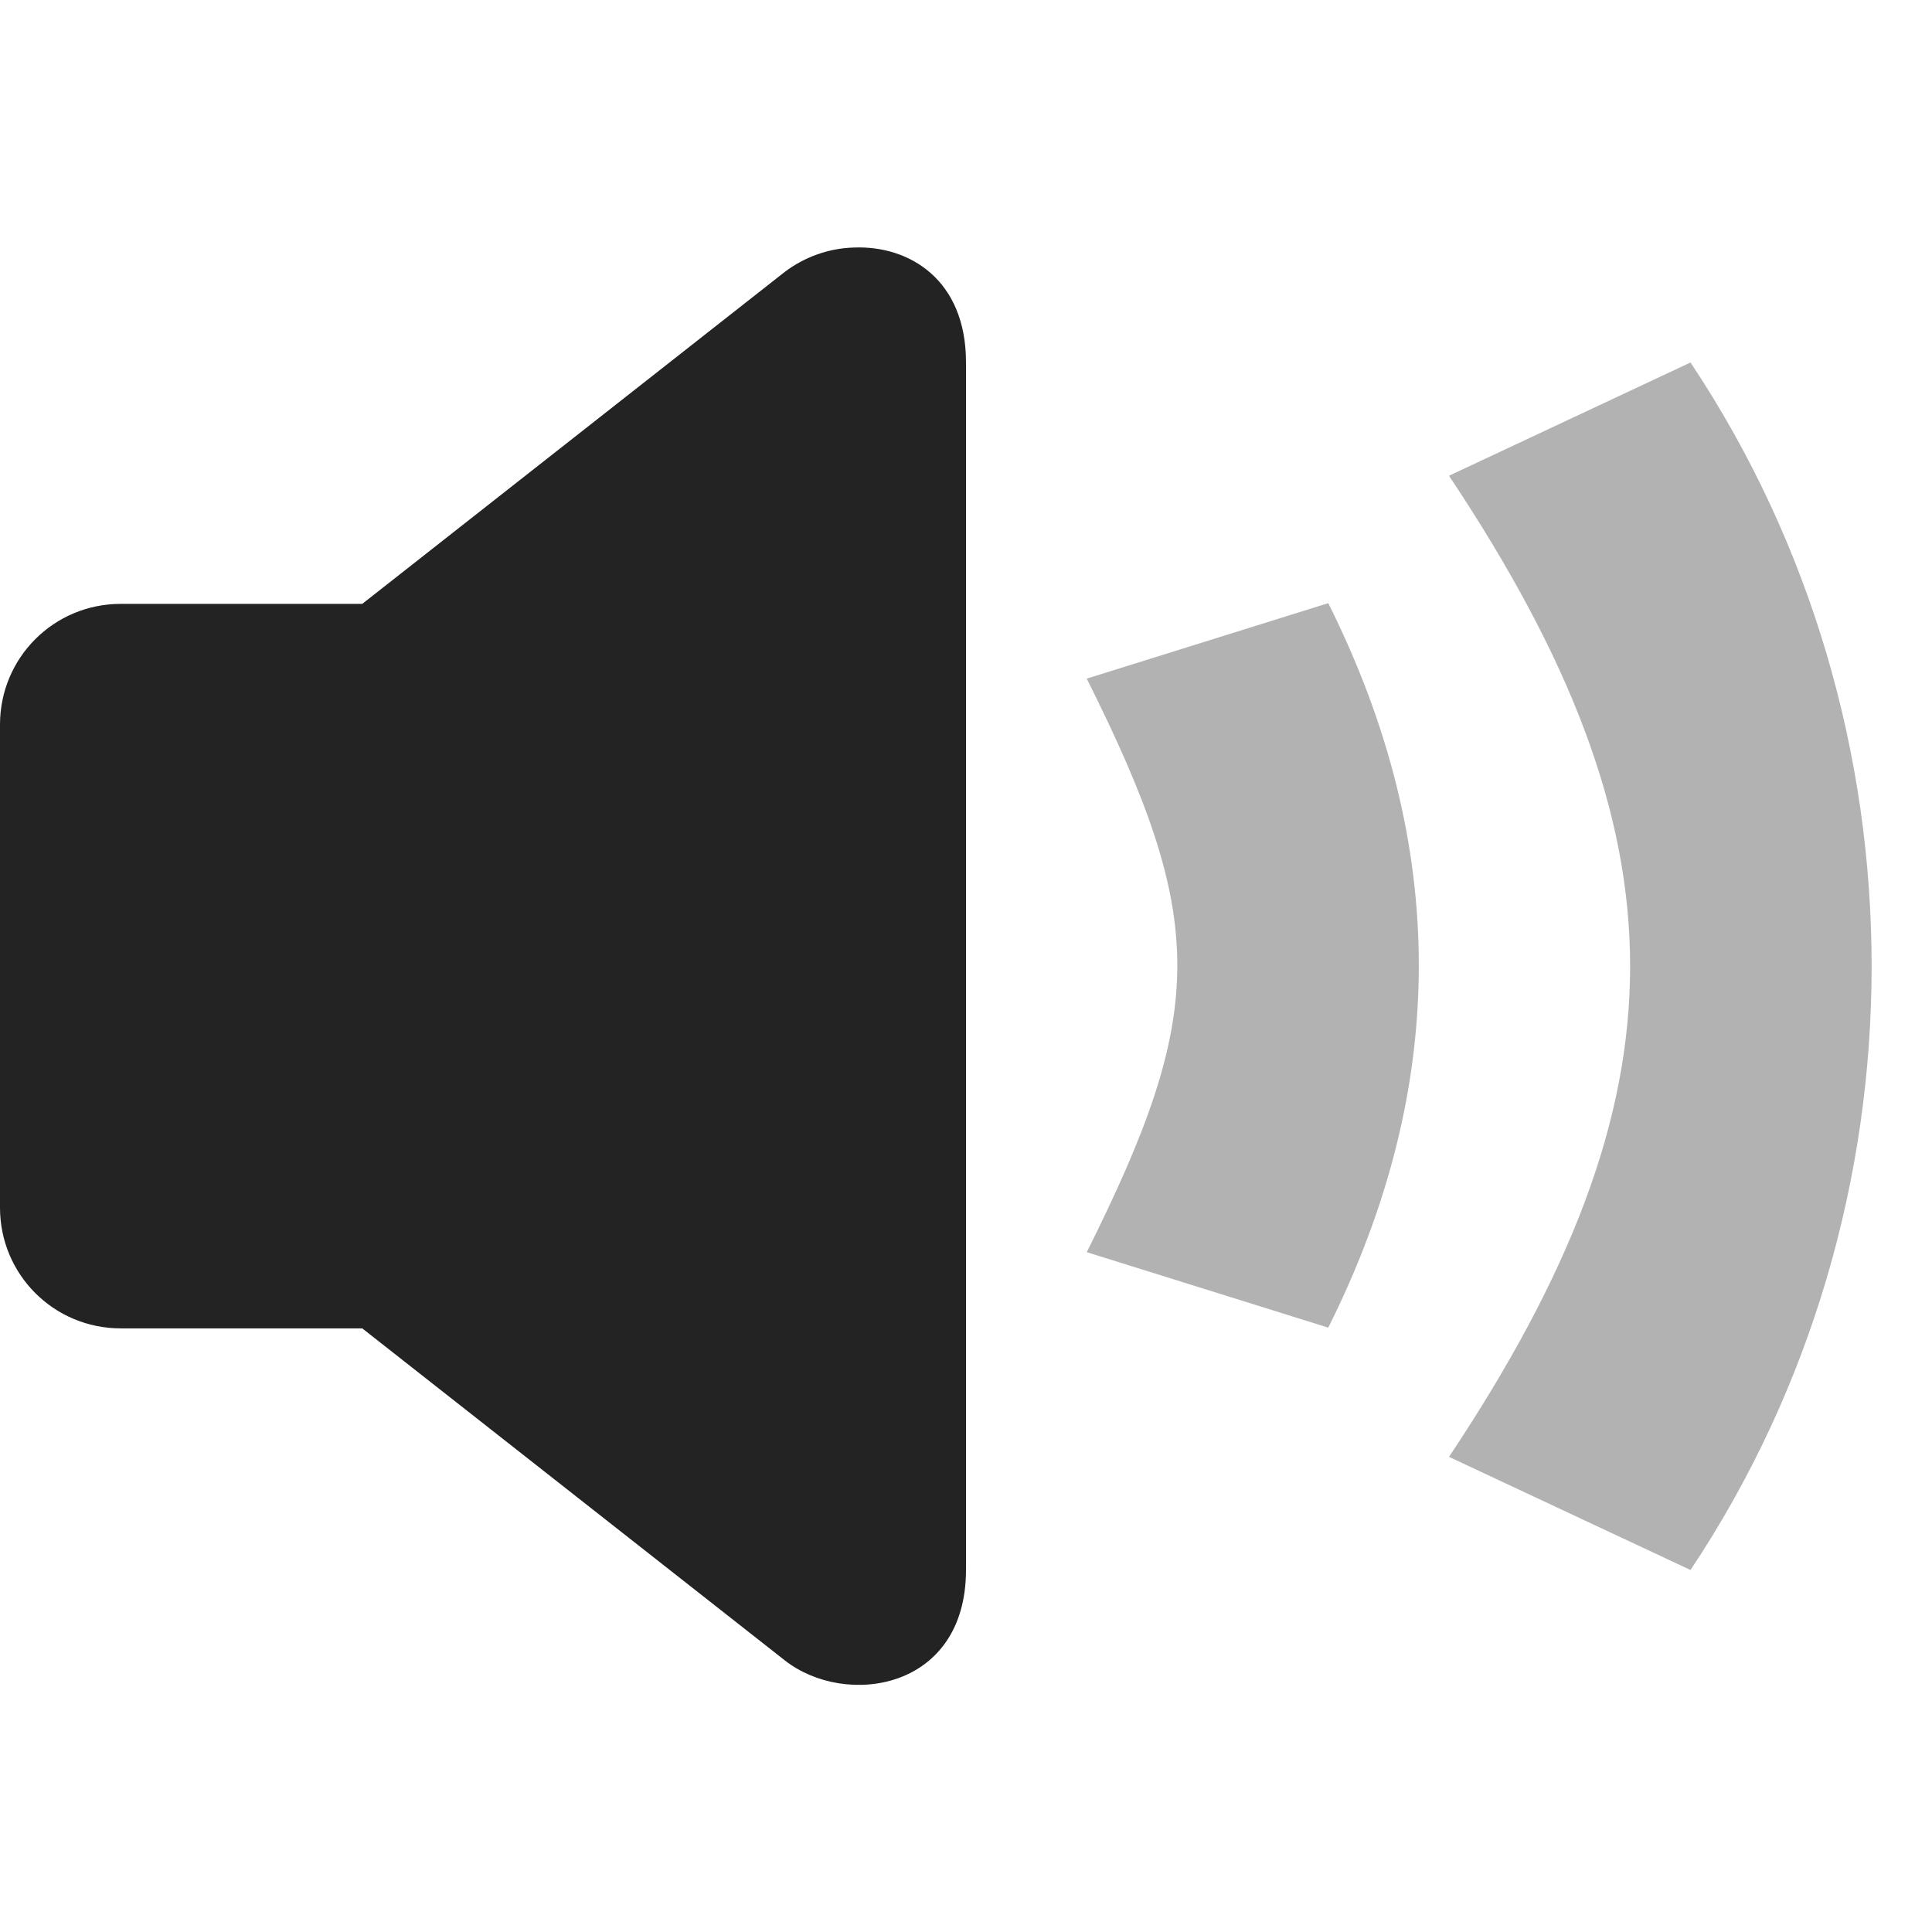 <svg width="16" height="16" viewBox="0 0 16 16" fill="none" xmlns="http://www.w3.org/2000/svg">
<g clip-path="url(#clip0_514_3588)">
<path d="M0 0H16V16H0V0Z" fill="#808080" fill-opacity="0.00"/>
<path d="M7.07 2.05C6.864 2.056 6.665 2.127 6.5 2.251L3 5.001H1C0.446 5.001 0 5.447 0 6.001V10.001C0 10.555 0.446 11.001 1 11.001H3L6.5 13.751C7 14.144 8 14.001 8 13.001V3.001C8 2.314 7.528 2.031 7.07 2.05Z" fill="#232323"/>
<path opacity="0.35" d="M9 5.62L11 4.995C12 6.995 12 8.995 11 10.995L9 10.37C10 8.37 10 7.62 9 5.62Z" fill="#232323"/>
<path opacity="0.35" d="M12 3.94L14 3.002C16 6.002 16 10.002 14 13.002L12 12.065C14 9.065 14 6.94 12 3.94Z" fill="#232323"/>
</g>
<defs>
<clipPath id="clip0_514_3588">
<rect width="16" height="16" fill="white"/>
</clipPath>
</defs>
</svg>
